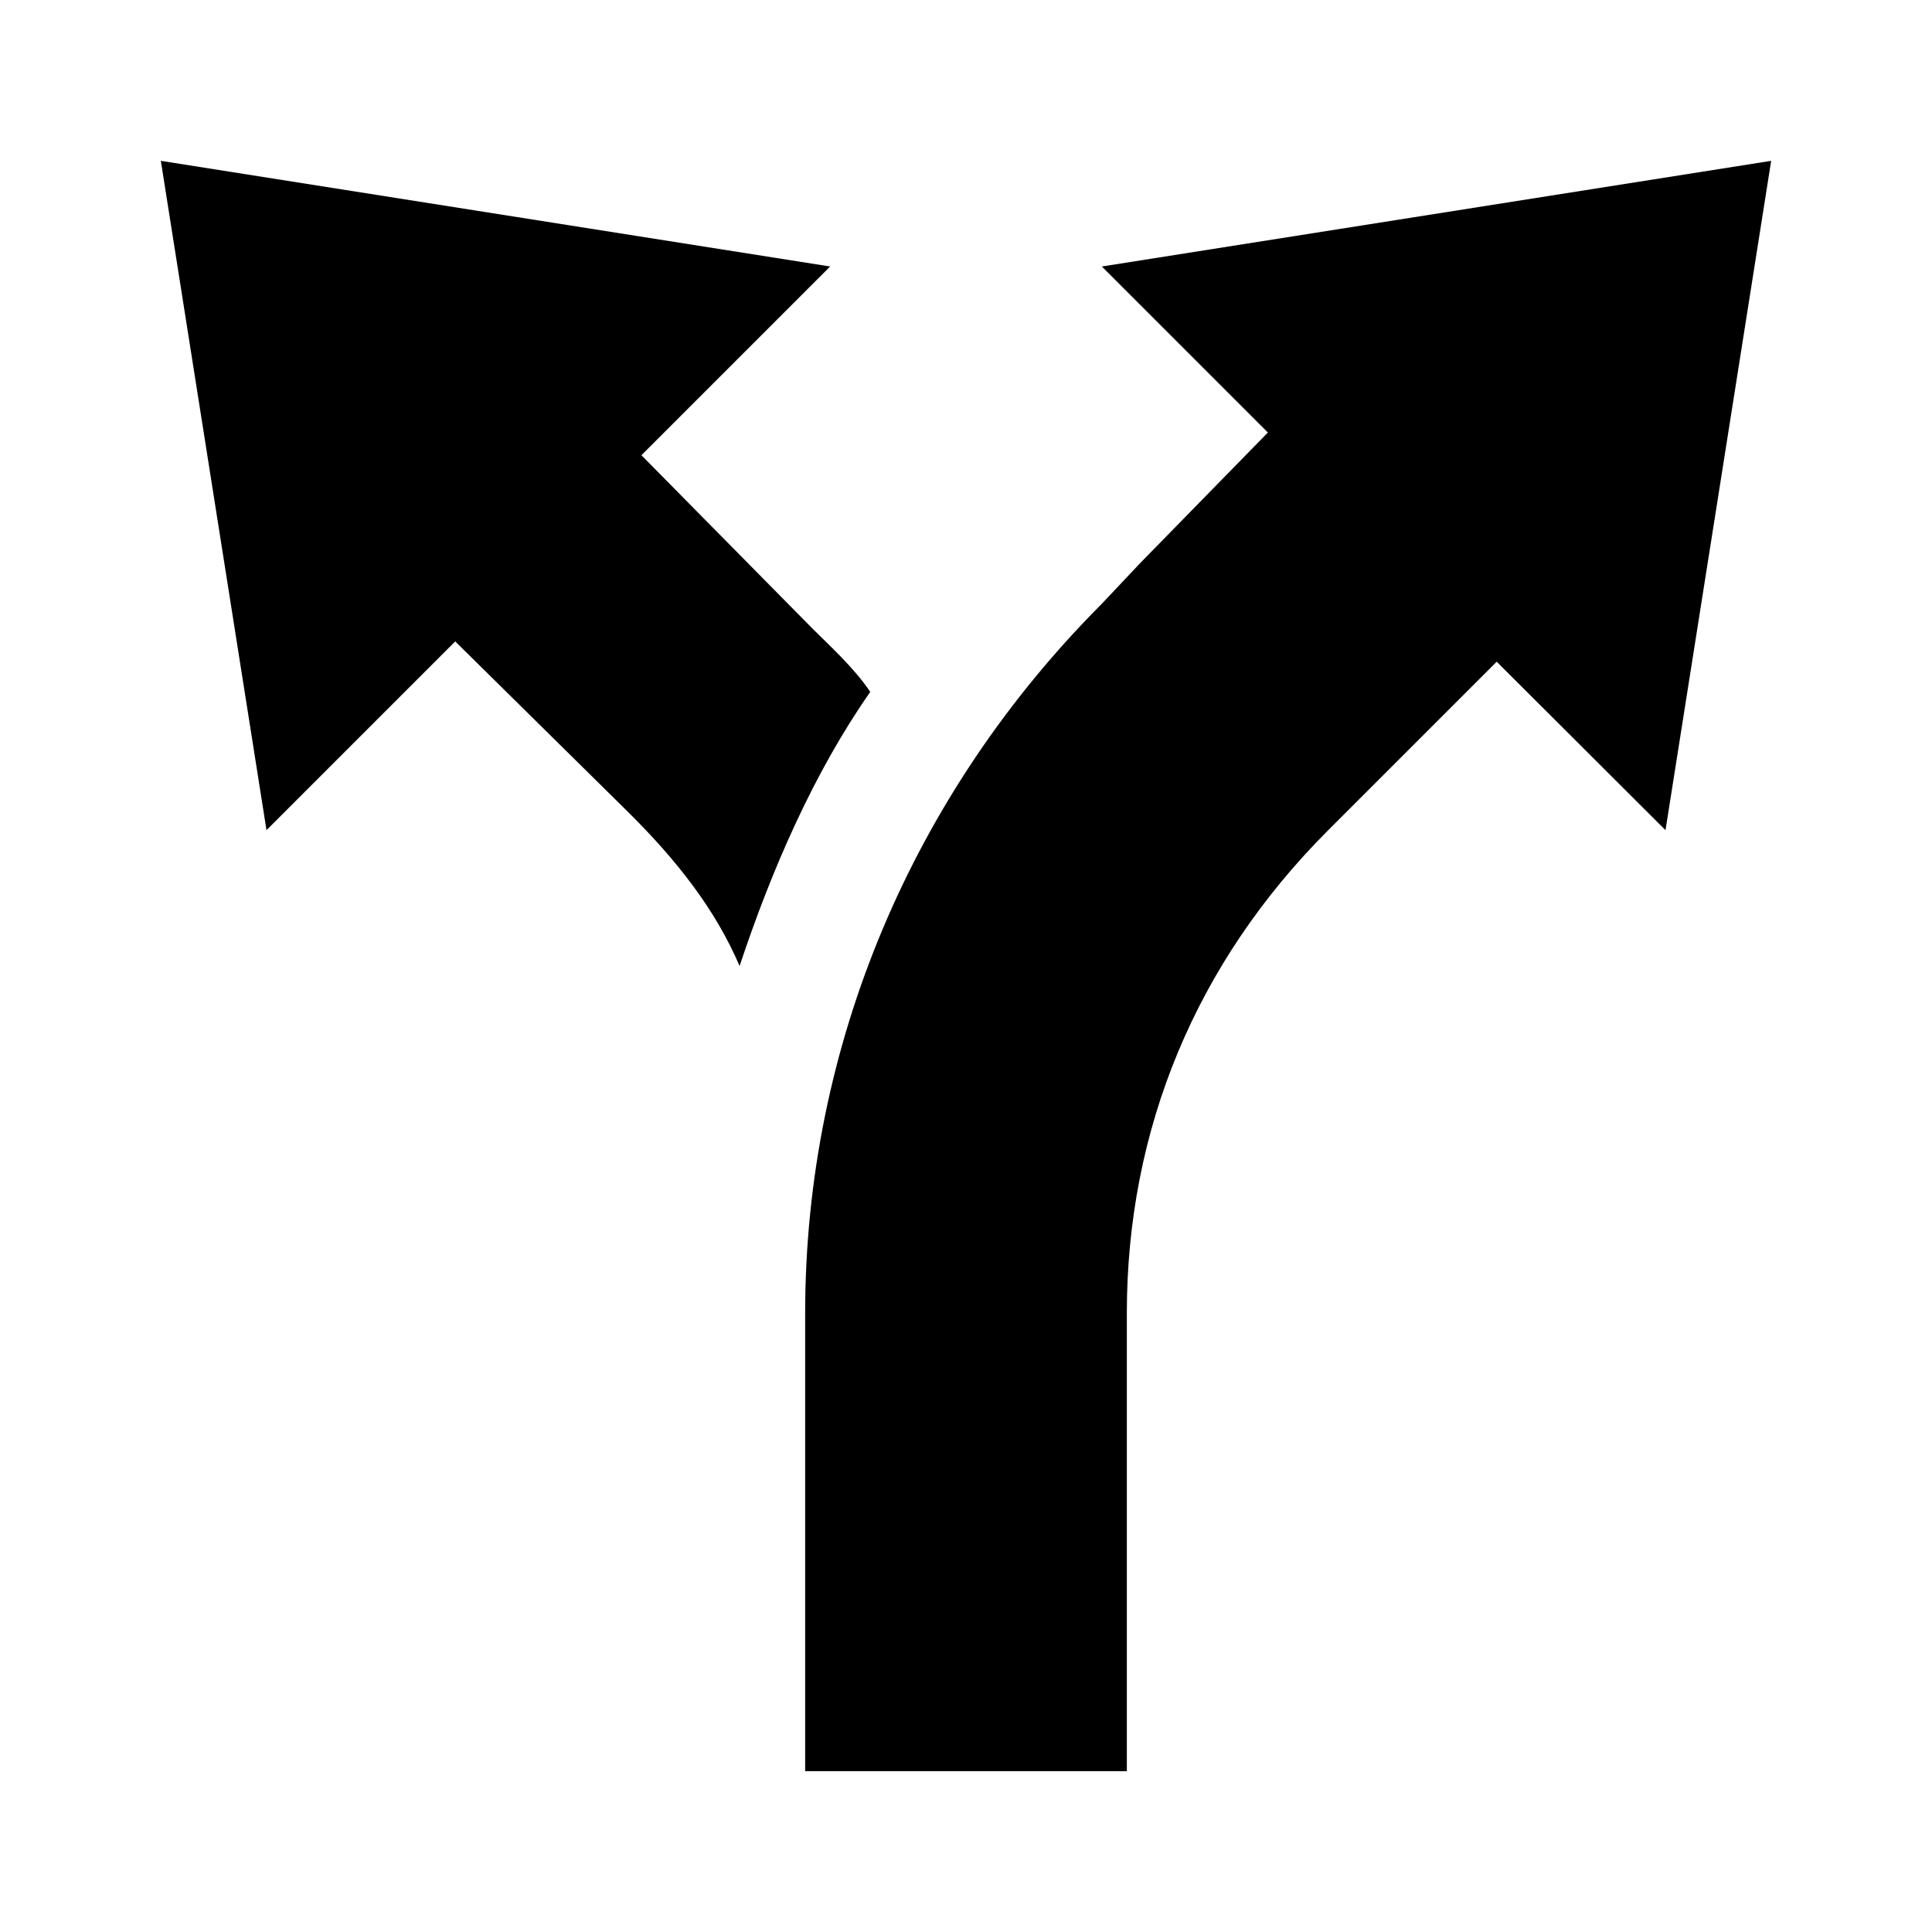 <?xml version="1.0" encoding="UTF-8"?>
<svg xmlns="http://www.w3.org/2000/svg" xmlns:xlink="http://www.w3.org/1999/xlink" width="16" height="16" viewBox="0 0 16 16">
<path fill-rule="nonzero" fill="rgb(0%, 0%, 0%)" fill-opacity="1" d="M 1.332 1.332 L 2.207 6.875 L 3.77 5.312 L 5.207 6.73 C 5.609 7.129 5.926 7.535 6.125 8 C 6.391 7.199 6.742 6.395 7.207 5.73 C 7.074 5.531 6.863 5.34 6.73 5.207 L 5.312 3.77 L 6.875 2.207 Z M 14.668 1.332 L 9.125 2.207 L 10.5 3.582 L 9.438 4.668 L 9.125 5 C 7.559 6.57 6.668 8.66 6.668 10.875 L 6.668 14.668 L 9.332 14.668 L 9.332 10.875 C 9.332 9.355 9.902 7.973 11 6.875 L 12.395 5.48 L 13.793 6.875 Z M 14.668 1.332 "/>
</svg>
